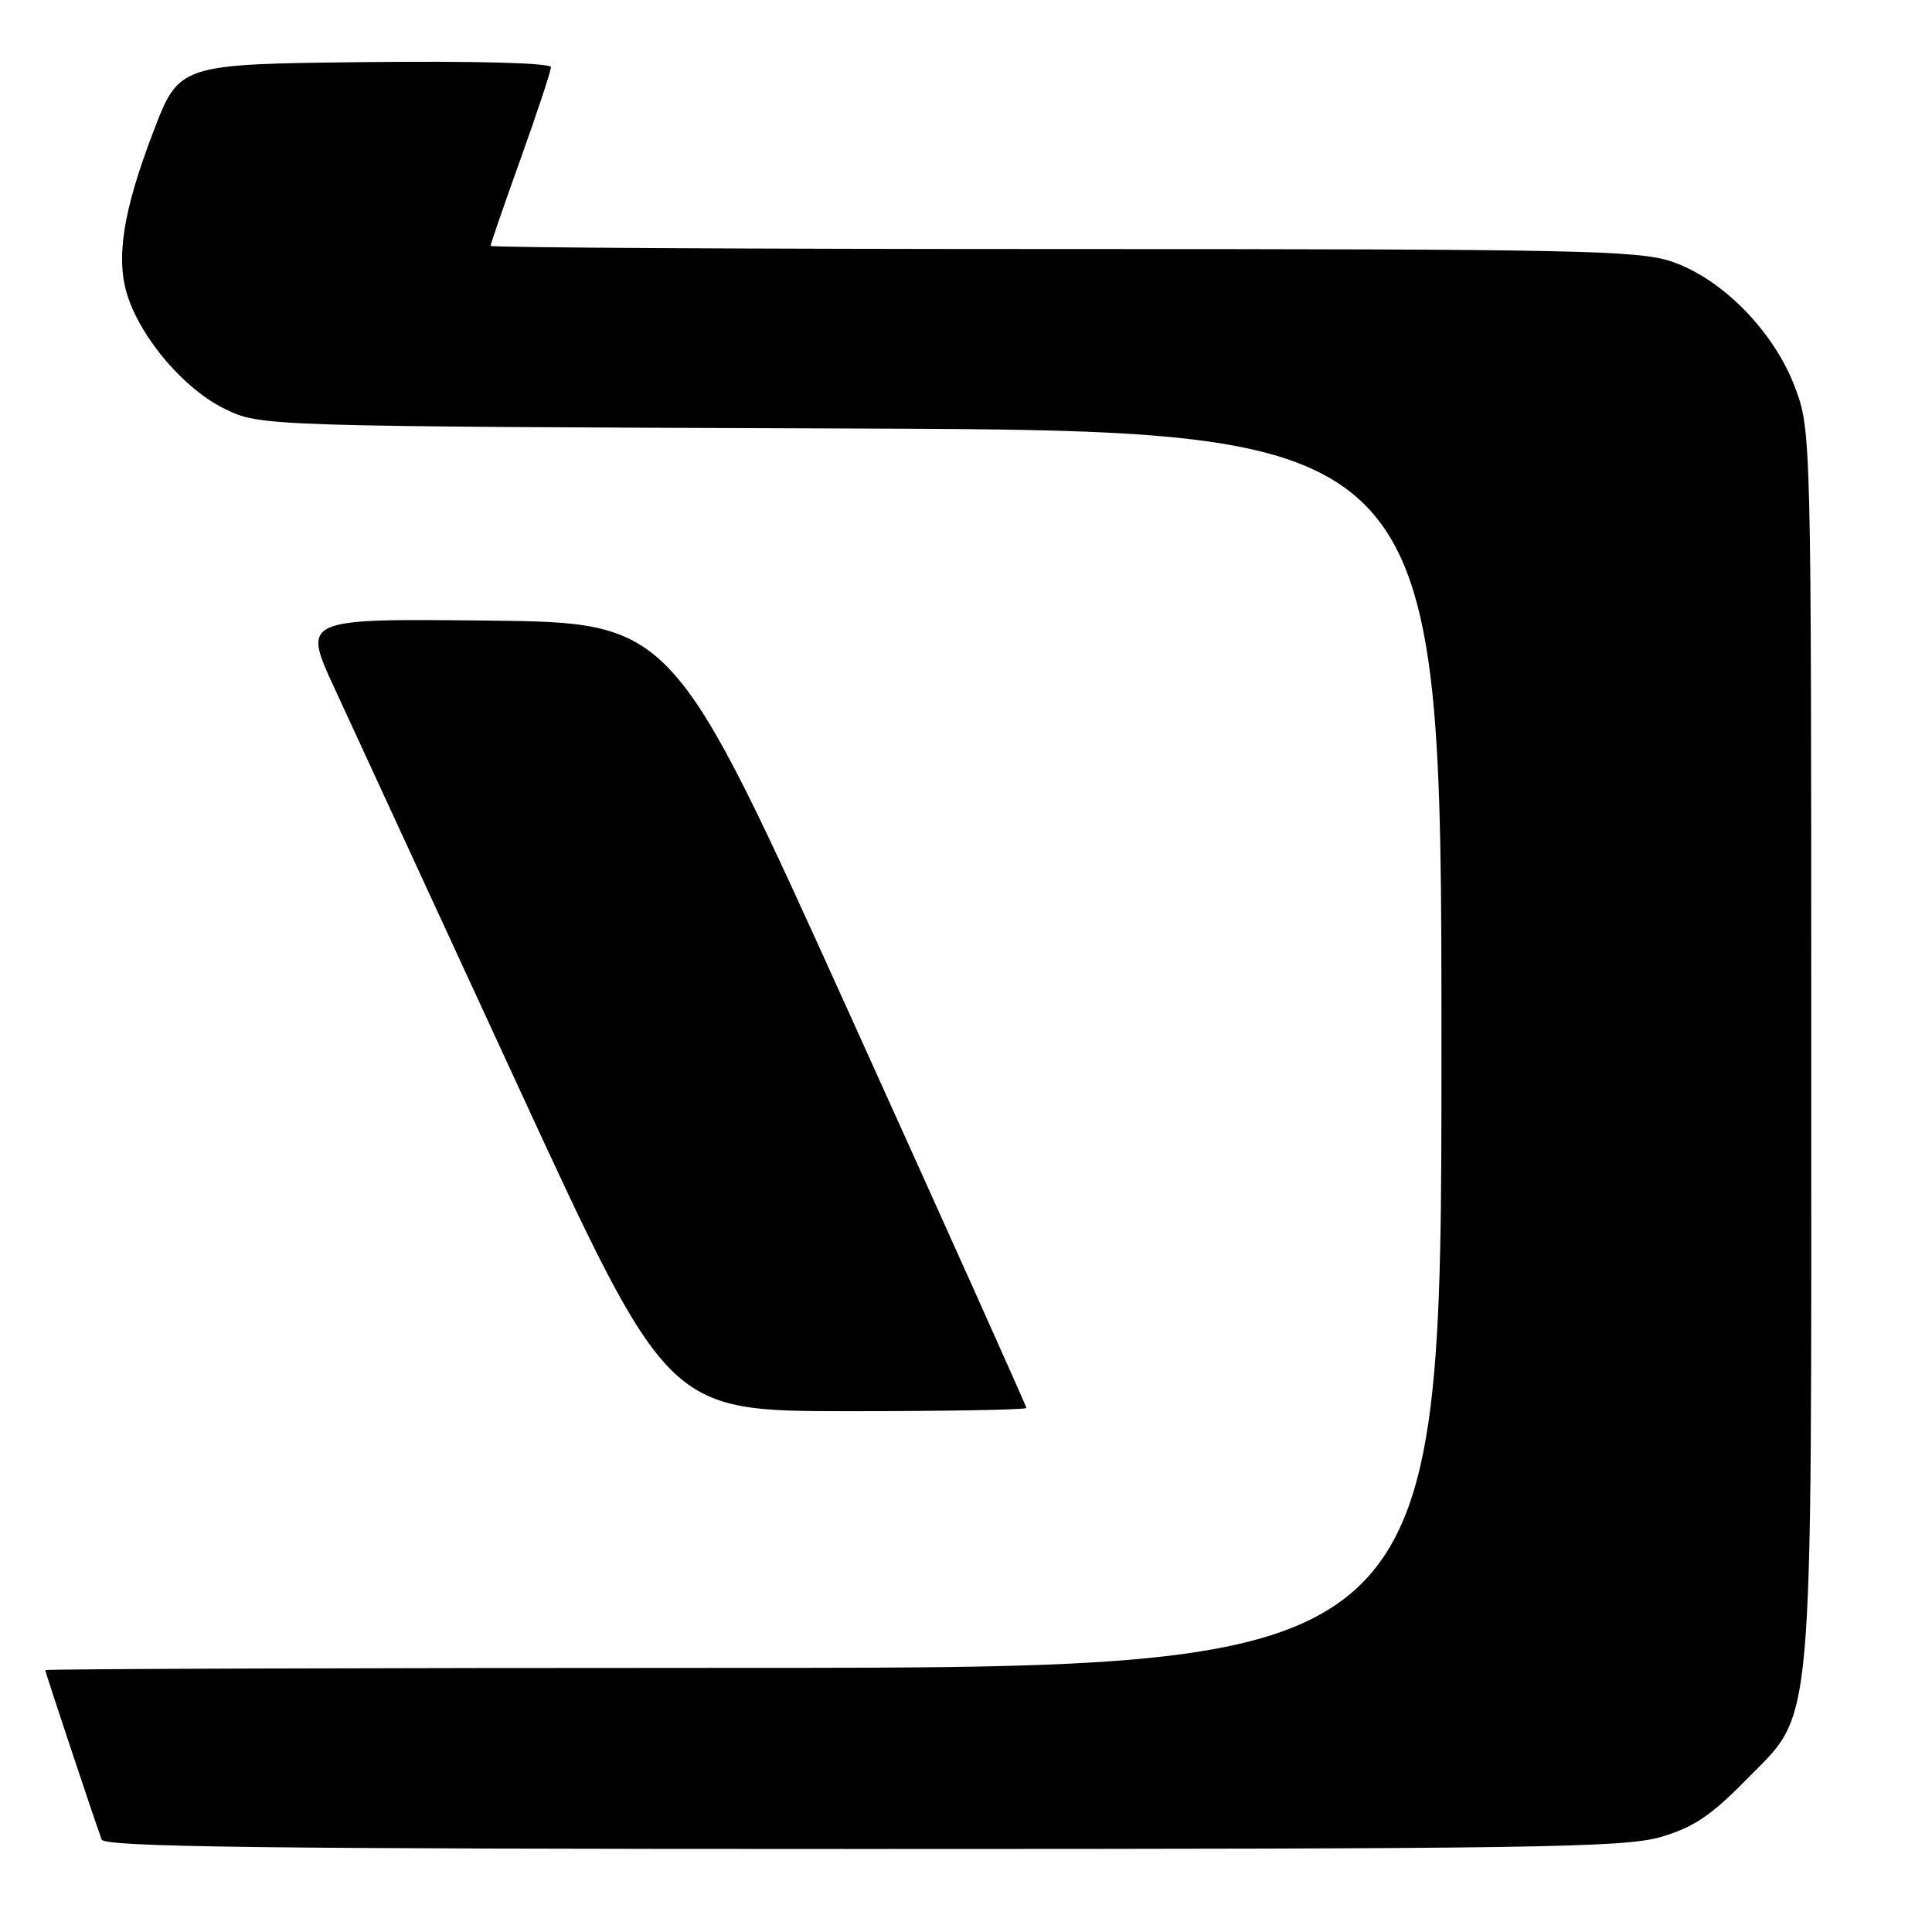 <?xml version="1.0" encoding="UTF-8" standalone="no"?>
<!DOCTYPE svg PUBLIC "-//W3C//DTD SVG 1.1//EN" "http://www.w3.org/Graphics/SVG/1.1/DTD/svg11.dtd" >
<svg xmlns="http://www.w3.org/2000/svg" xmlns:xlink="http://www.w3.org/1999/xlink" version="1.1" viewBox="0 0 256 256">
 <g >
 <path fill="currentColor"
d=" M 220.07 243.41 C 224.33 242.16 226.73 240.57 231.18 236.02 C 240.51 226.49 240.00 232.13 240.00 138.36 C 240.00 57.71 239.98 57.03 237.86 51.35 C 235.09 43.96 228.23 36.95 221.54 34.67 C 217.14 33.17 208.98 33.00 140.82 33.00 C 99.12 33.00 65.00 32.81 65.00 32.58 C 65.00 32.35 66.80 27.14 69.00 21.00 C 71.20 14.86 73.00 9.41 73.00 8.90 C 73.00 8.34 63.16 8.07 48.37 8.23 C 23.73 8.50 23.73 8.50 20.30 17.50 C 16.27 28.04 15.30 34.35 16.93 39.29 C 18.81 44.99 24.46 51.56 29.71 54.14 C 34.50 56.50 34.50 56.50 112.75 56.78 C 191.00 57.06 191.00 57.06 191.00 139.03 C 191.00 221.00 191.00 221.00 98.50 221.00 C 47.62 221.00 6.00 221.14 6.00 221.30 C 6.00 221.60 12.54 241.24 13.47 243.75 C 13.84 244.74 34.92 245.00 114.29 245.00 C 203.11 245.00 215.26 244.82 220.07 243.41 Z  M 136.00 186.56 C 136.00 186.32 125.45 162.80 112.55 134.31 C 89.11 82.50 89.11 82.50 64.58 82.23 C 40.05 81.97 40.05 81.97 44.34 91.23 C 46.70 96.33 57.60 119.96 68.56 143.74 C 88.50 186.97 88.50 186.97 112.25 186.99 C 125.31 186.99 136.00 186.80 136.00 186.56 Z "/>
</g>
</svg>